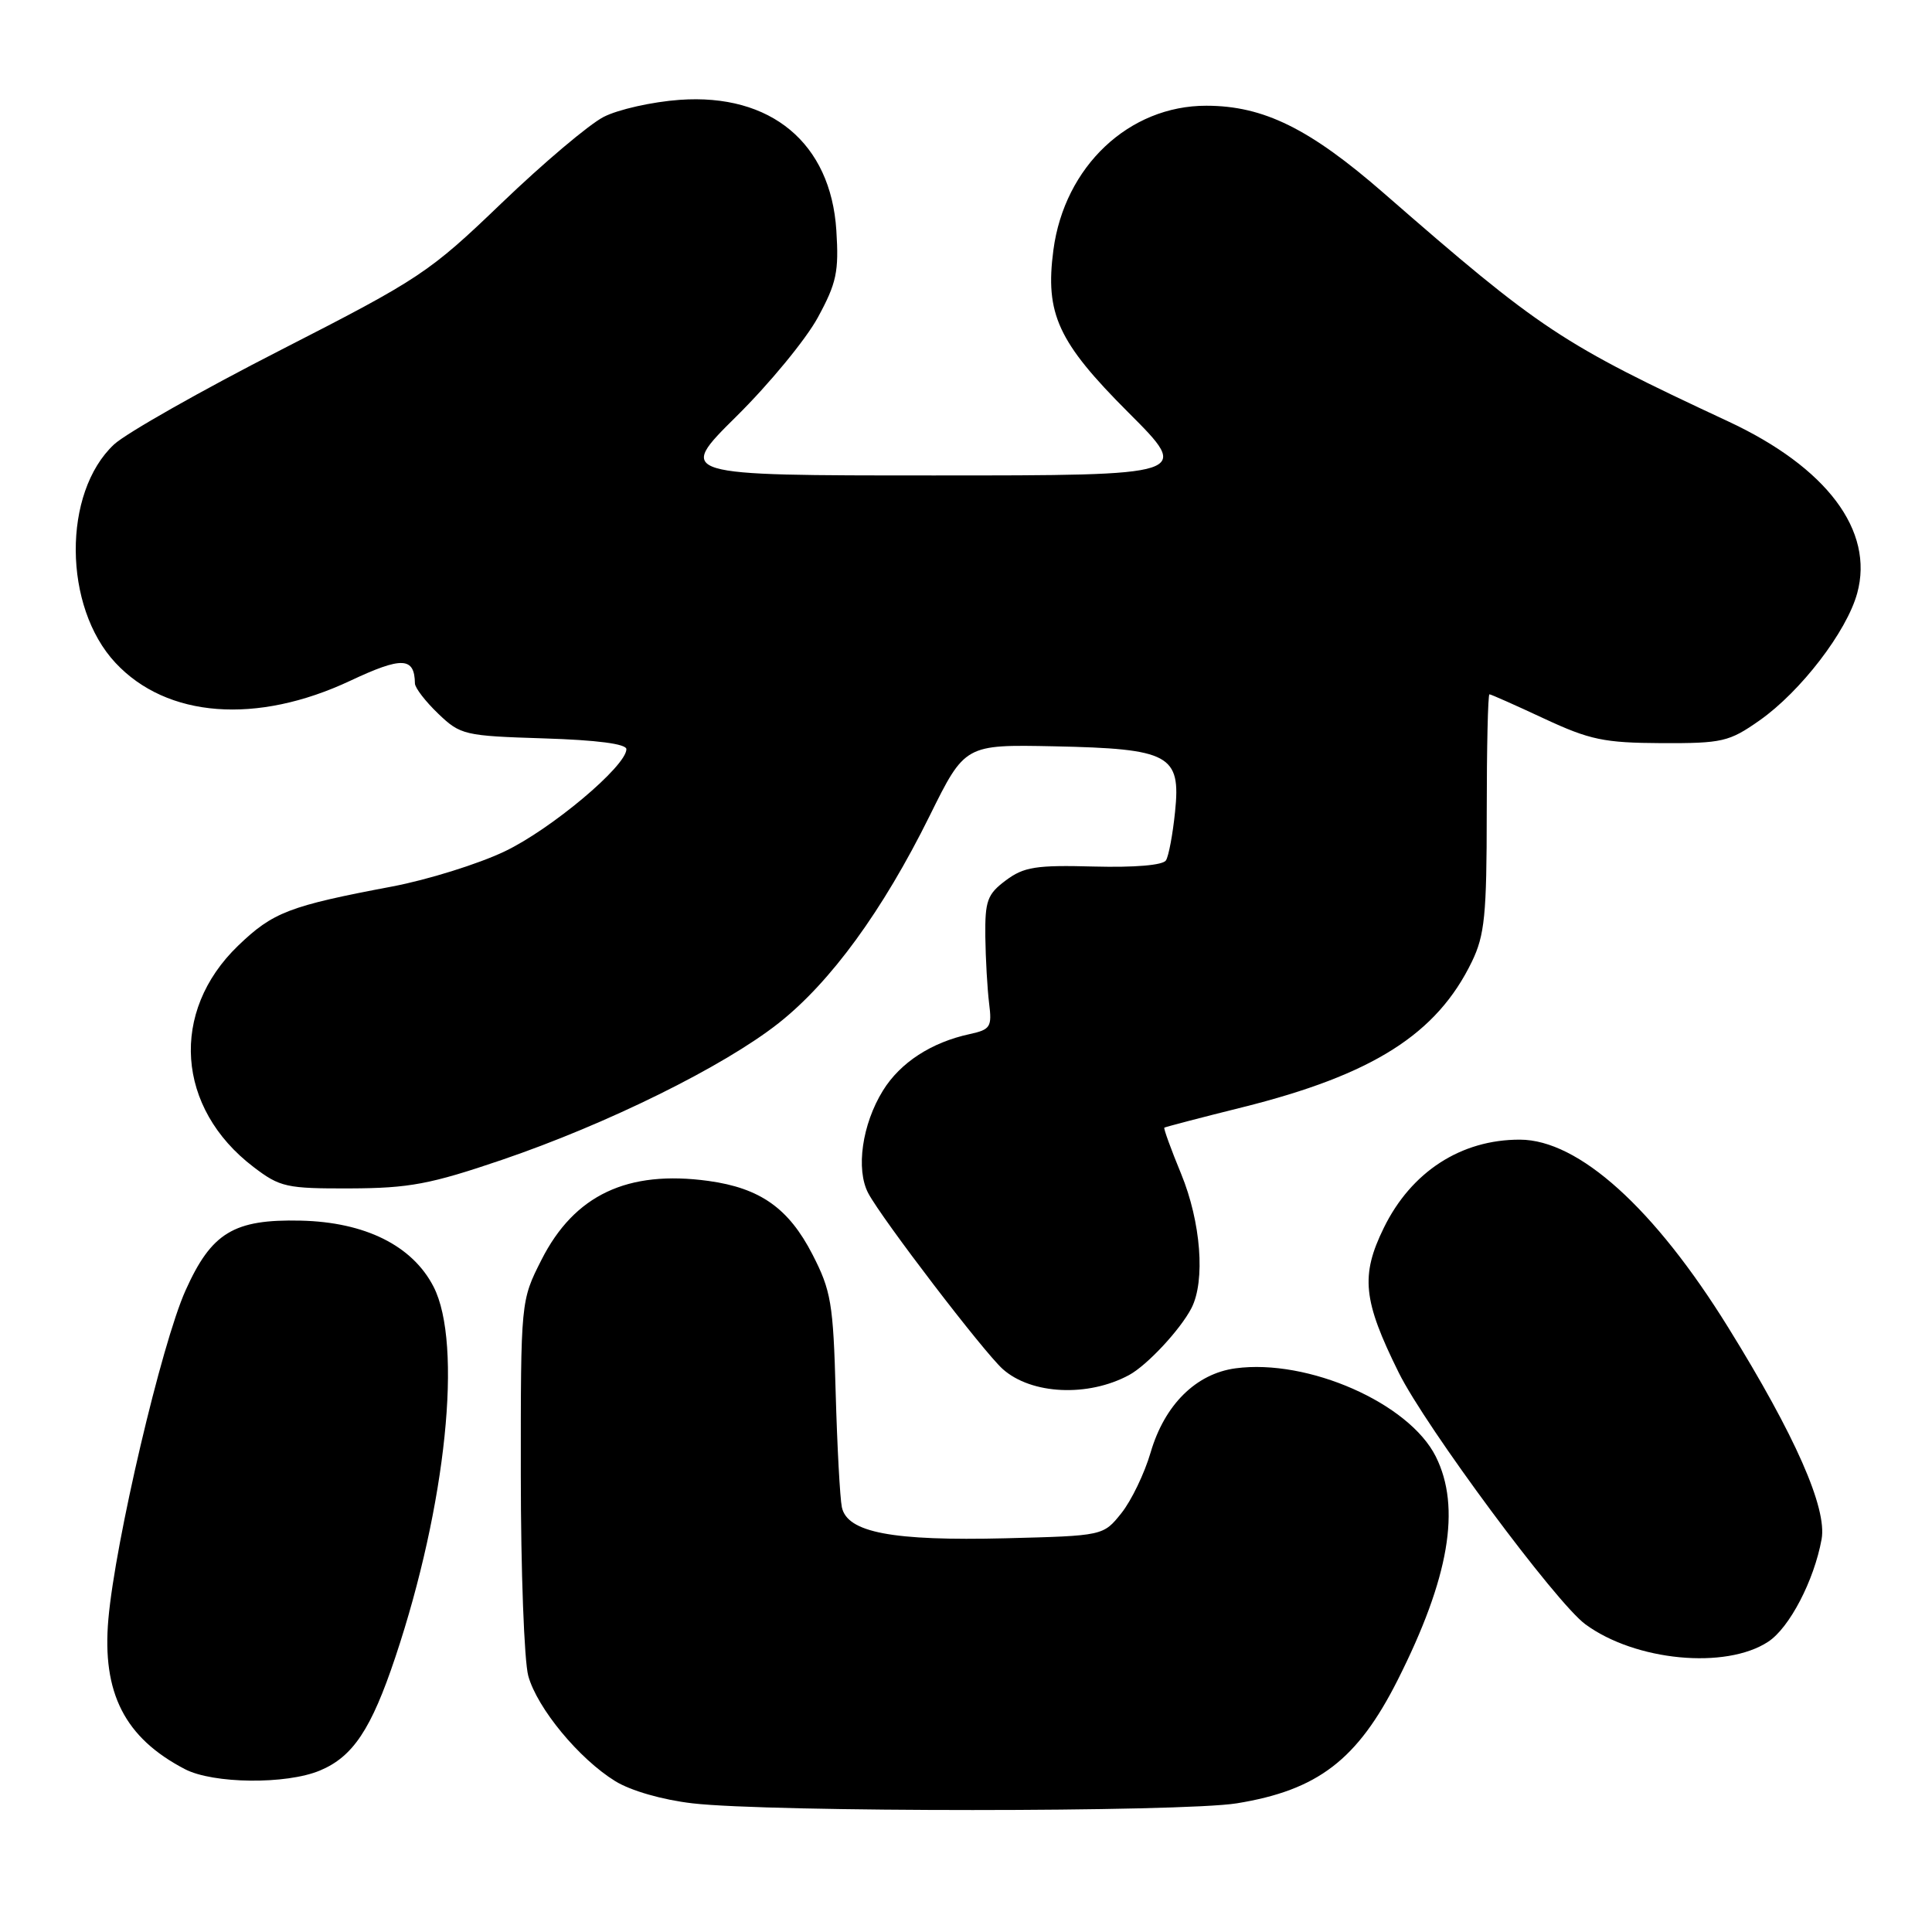 <?xml version="1.0" encoding="UTF-8" standalone="no"?>
<!DOCTYPE svg PUBLIC "-//W3C//DTD SVG 1.1//EN" "http://www.w3.org/Graphics/SVG/1.1/DTD/svg11.dtd" >
<svg xmlns="http://www.w3.org/2000/svg" xmlns:xlink="http://www.w3.org/1999/xlink" version="1.1" viewBox="0 0 256 256">
 <g >
 <path fill="currentColor"
d=" M 163.88 238.95 C 174.61 237.21 179.86 233.19 185.19 222.63 C 192.03 209.08 193.62 199.75 190.25 193.00 C 186.71 185.92 173.32 180.02 163.71 181.31 C 158.47 182.02 154.31 186.14 152.46 192.47 C 151.65 195.24 149.91 198.85 148.59 200.50 C 146.19 203.50 146.19 203.50 133.24 203.83 C 118.23 204.20 112.26 203.07 111.55 199.71 C 111.30 198.50 110.93 191.65 110.73 184.50 C 110.41 172.69 110.12 171.01 107.65 166.21 C 104.50 160.09 100.73 157.43 93.88 156.48 C 83.15 155.01 76.11 158.33 71.75 166.93 C 69.00 172.36 69.00 172.36 69.01 195.43 C 69.01 208.12 69.46 220.10 70.00 222.07 C 71.19 226.35 76.72 233.05 81.52 236.01 C 83.57 237.28 87.78 238.49 91.75 238.95 C 101.92 240.14 156.59 240.13 163.88 238.95 Z  M 42.38 234.61 C 46.77 232.78 49.19 229.14 52.38 219.60 C 59.13 199.42 61.33 178.07 57.45 170.50 C 54.65 165.05 48.38 161.93 39.84 161.74 C 30.97 161.54 28.02 163.33 24.58 171.00 C 21.41 178.07 15.27 204.23 14.36 214.54 C 13.50 224.33 16.53 230.27 24.50 234.42 C 28.24 236.37 37.93 236.47 42.38 234.61 Z  M 234.29 217.54 C 237.11 215.70 240.38 209.42 241.37 203.96 C 242.12 199.85 237.88 190.23 229.02 175.93 C 219.21 160.08 209.17 151.03 201.40 151.01 C 193.60 150.99 187.00 155.26 183.36 162.70 C 180.26 169.03 180.60 172.32 185.34 181.88 C 188.91 189.09 206.16 212.35 210.06 215.22 C 216.67 220.09 228.66 221.24 234.29 217.54 Z  M 149.61 182.20 C 152.01 180.90 156.42 176.16 157.88 173.32 C 159.73 169.70 159.13 161.94 156.51 155.55 C 155.16 152.28 154.16 149.52 154.28 149.42 C 154.40 149.33 159.04 148.11 164.59 146.73 C 181.90 142.41 190.38 137.03 195.03 127.43 C 196.73 123.92 197.00 121.24 197.00 107.68 C 197.00 99.06 197.16 92.00 197.36 92.00 C 197.56 92.00 200.82 93.45 204.61 95.22 C 210.67 98.04 212.54 98.43 220.16 98.47 C 228.22 98.50 229.12 98.29 233.15 95.46 C 238.60 91.63 244.70 83.69 246.09 78.60 C 248.36 70.32 242.06 61.93 229.00 55.84 C 206.84 45.51 204.19 43.75 183.39 25.62 C 173.55 17.04 167.44 14.02 159.86 14.01 C 149.60 13.99 141.05 22.05 139.58 33.13 C 138.46 41.58 140.19 45.33 149.51 54.65 C 157.86 63.00 157.86 63.00 123.76 63.00 C 89.67 63.00 89.67 63.00 97.58 55.17 C 101.94 50.86 106.79 44.97 108.36 42.08 C 110.85 37.51 111.17 36.00 110.82 30.53 C 110.08 18.96 102.16 12.36 90.05 13.23 C 86.44 13.49 81.91 14.50 79.99 15.49 C 78.07 16.47 71.99 21.61 66.48 26.90 C 56.88 36.12 55.67 36.93 37.25 46.35 C 26.68 51.75 16.72 57.40 15.11 58.89 C 8.27 65.29 8.36 80.40 15.30 87.83 C 22.10 95.13 34.02 96.03 46.42 90.20 C 53.27 86.98 54.93 87.05 54.98 90.56 C 54.99 91.15 56.38 92.95 58.06 94.56 C 61.01 97.39 61.53 97.51 72.06 97.84 C 79.12 98.06 83.00 98.57 83.00 99.27 C 83.00 101.51 73.02 109.89 66.86 112.82 C 63.36 114.49 56.67 116.57 52.00 117.46 C 38.32 120.04 36.17 120.87 31.56 125.30 C 22.47 134.05 23.35 146.83 33.59 154.63 C 37.10 157.31 37.95 157.50 46.43 157.47 C 54.23 157.44 57.04 156.91 66.50 153.69 C 80.45 148.94 95.88 141.32 103.16 135.58 C 110.07 130.13 116.97 120.66 123.18 108.11 C 127.86 98.65 127.86 98.65 139.68 98.89 C 155.01 99.21 156.49 100.01 155.70 107.58 C 155.40 110.53 154.86 113.42 154.50 114.00 C 154.10 114.65 150.36 114.96 144.94 114.82 C 137.26 114.61 135.66 114.87 133.27 116.66 C 130.82 118.49 130.51 119.36 130.56 124.12 C 130.60 127.08 130.83 131.05 131.06 132.93 C 131.46 136.08 131.24 136.42 128.50 137.02 C 123.40 138.12 119.29 140.80 117.00 144.50 C 114.23 148.97 113.38 154.96 115.05 158.11 C 116.88 161.55 130.34 179.15 132.87 181.41 C 136.66 184.79 144.17 185.14 149.61 182.20 Z "/>
</g>
</svg>
